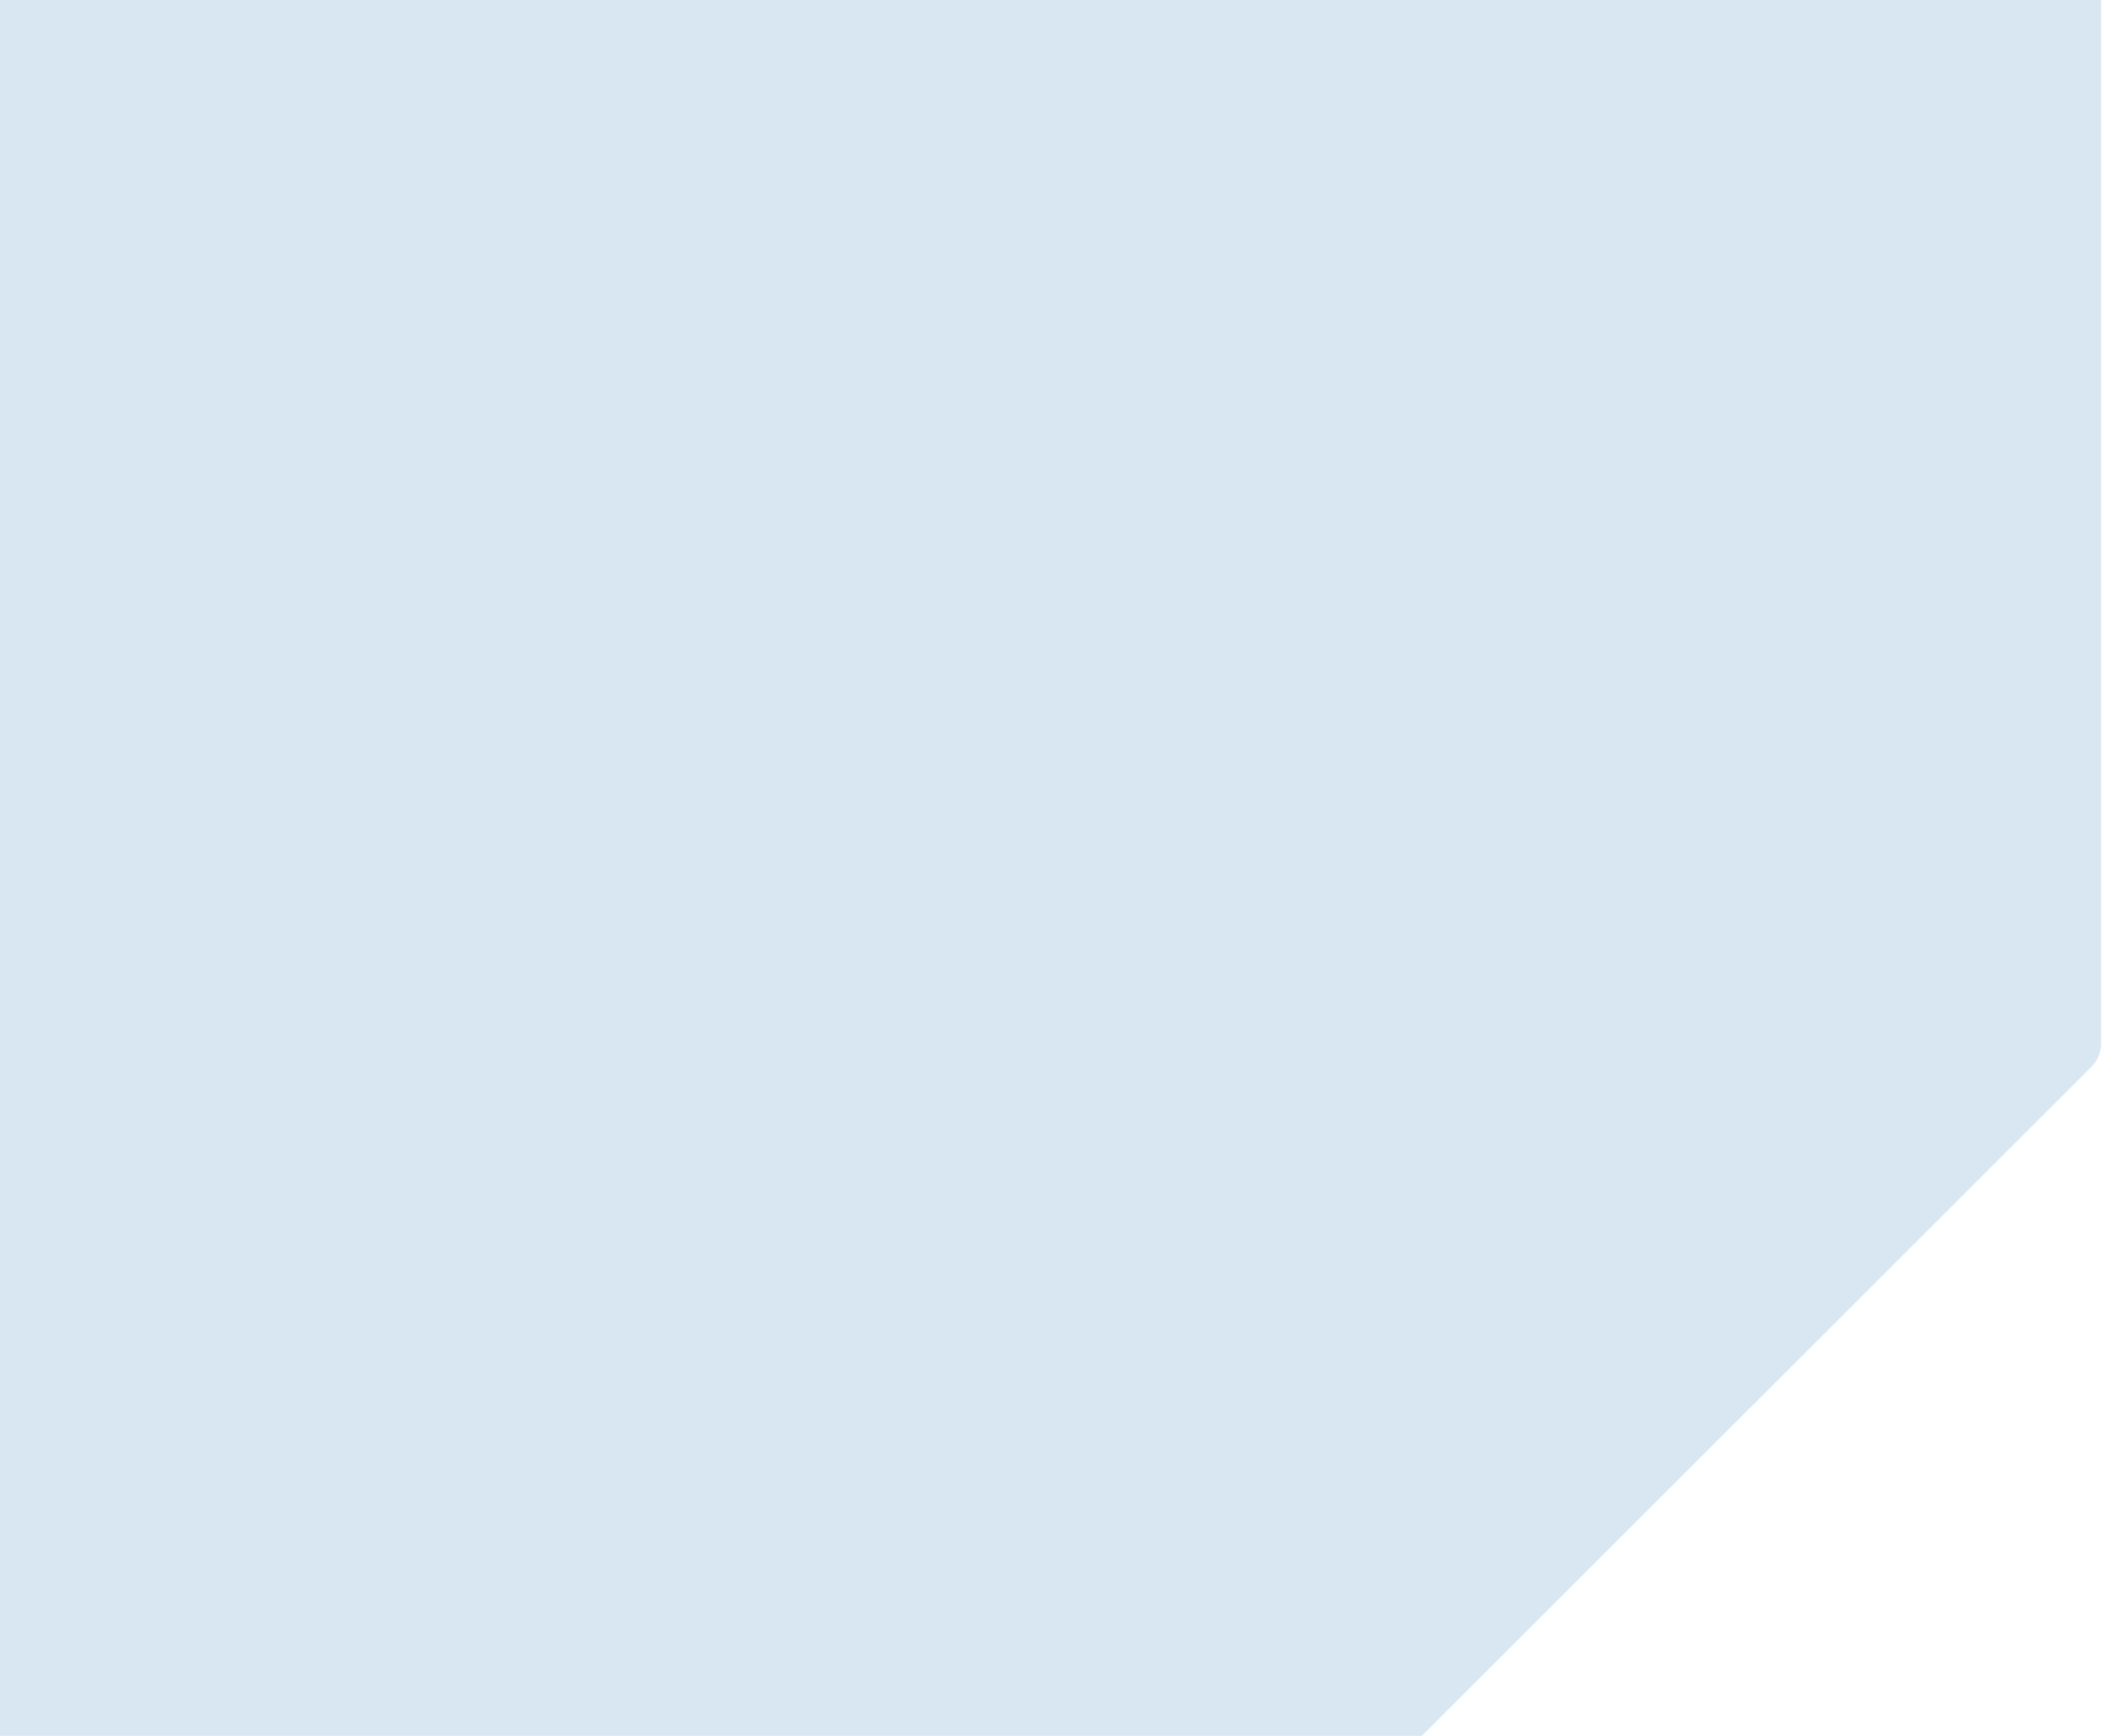 <?xml version="1.0" encoding="UTF-8"?>
<svg width="384px" height="317px" viewBox="0 0 384 317" version="1.1" xmlns="http://www.w3.org/2000/svg" xmlns:xlink="http://www.w3.org/1999/xlink">
    <!-- Generator: Sketch 49 (51002) - http://www.bohemiancoding.com/sketch -->
    <title>ADT Shape</title>
    <desc>Created with Sketch.</desc>
    <defs></defs>
    <g id="Page-Updates---032018" stroke="none" stroke-width="1" fill="none" fill-rule="evenodd" fill-opacity="0.15">
        <g id="Home---768" transform="translate(0, -2274)" fill="#0061AA">
            <g id="Section---GAFQ-Urgency" transform="translate(0, 2274)">
                <g id="BG">
                    <path d="M-215.987,-403.244 L-460.24,-159.15 C-461.366,-158.025 -461.999,-156.498 -461.999,-154.906 L-461.999,190.566 C-461.999,192.158 -461.366,193.684 -460.24,194.81 L-215.987,438.903 C-214.862,440.028 -213.337,440.659 -211.746,440.659 L133.402,440.659 C134.992,440.659 136.518,440.028 137.643,438.903 L381.899,194.81 C383.025,193.684 383.657,192.158 383.657,190.566 L383.657,-154.906 C383.657,-156.498 383.025,-158.025 381.899,-159.15 L137.643,-403.244 C136.518,-404.368 134.992,-405 133.402,-405 L-211.746,-405 C-213.337,-405 -214.862,-404.368 -215.987,-403.244 Z" id="ADT-Shape"></path>
                </g>
            </g>
        </g>
    </g>
</svg>